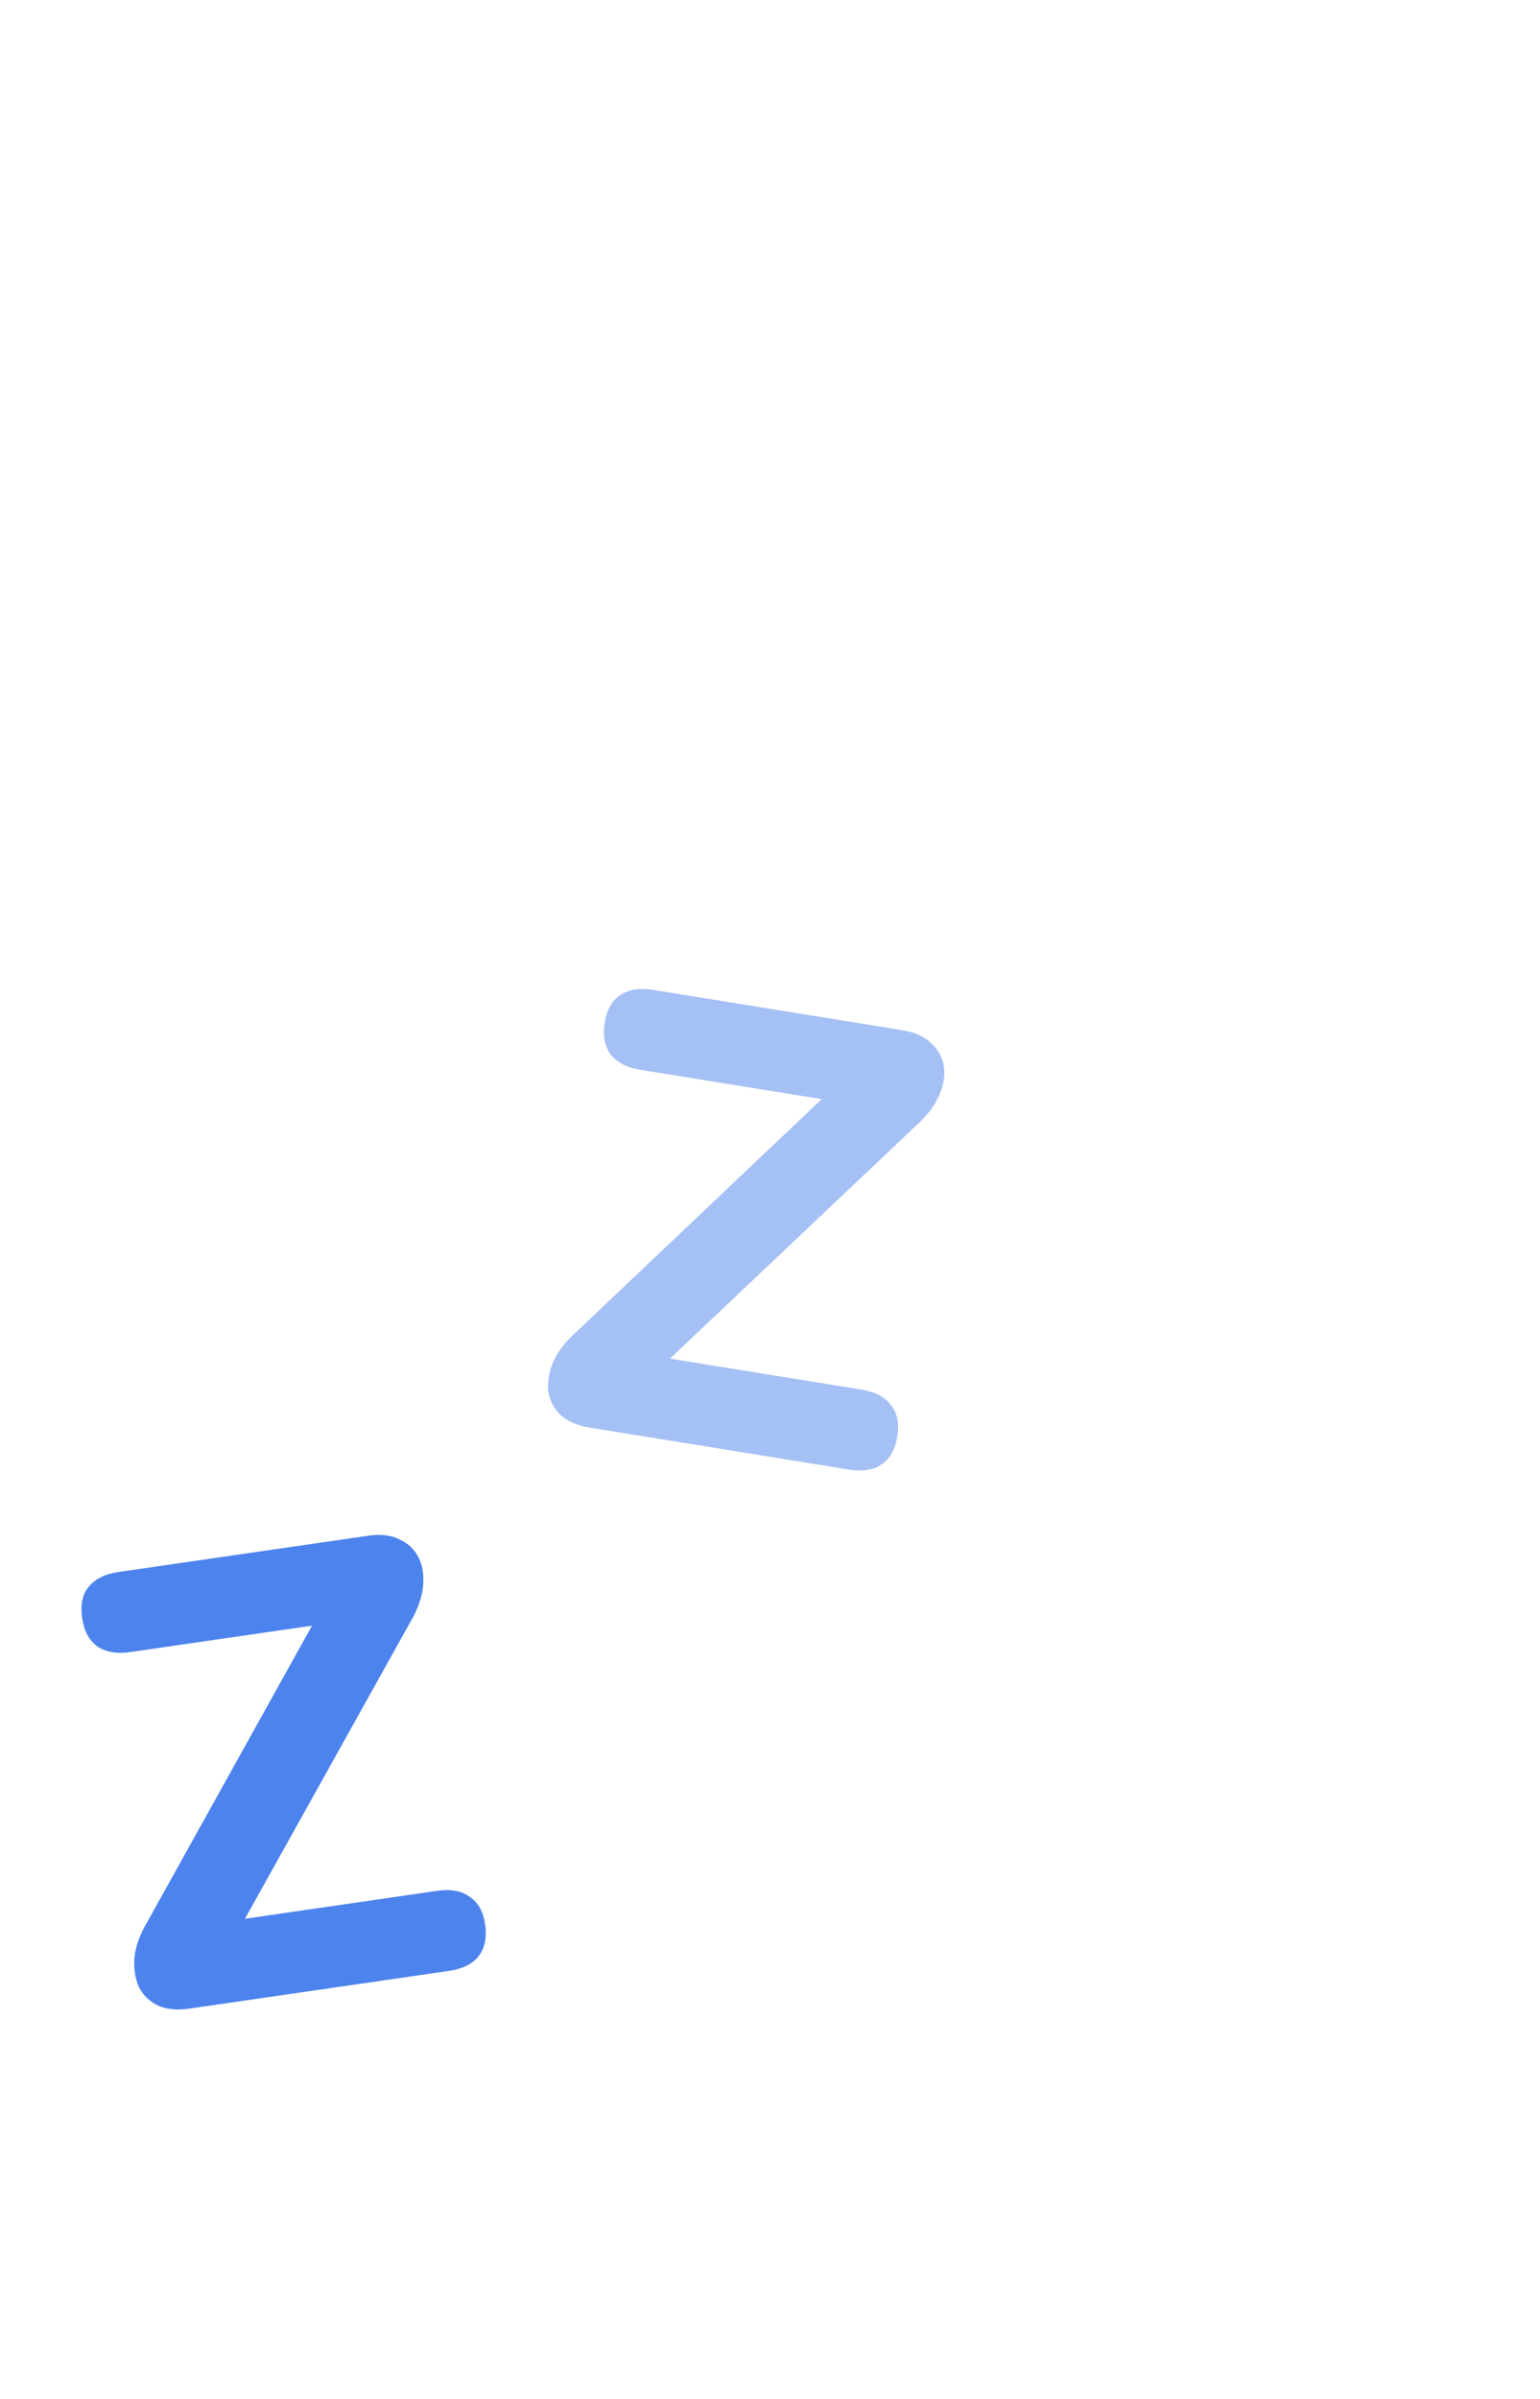 <svg width="79" height="123" viewBox="0 0 79 123" fill="none" xmlns="http://www.w3.org/2000/svg">
<path d="M9.719 102.973C9.083 103.065 8.544 103.013 8.104 102.817C7.661 102.6 7.333 102.279 7.12 101.855C6.925 101.407 6.851 100.897 6.898 100.327C6.966 99.754 7.183 99.159 7.549 98.543L16.93 81.68L17.147 83.176L6.676 84.696C5.976 84.797 5.409 84.695 4.974 84.39C4.561 84.082 4.307 83.599 4.212 82.941C4.116 82.283 4.224 81.758 4.536 81.367C4.865 80.951 5.38 80.692 6.08 80.59L18.875 78.733C19.532 78.637 20.072 78.7 20.494 78.92C20.934 79.116 21.261 79.426 21.474 79.85C21.687 80.274 21.761 80.784 21.696 81.378C21.628 81.951 21.41 82.546 21.045 83.162L11.659 99.994L11.447 98.53L22.427 96.936C23.127 96.834 23.684 96.938 24.097 97.246C24.528 97.53 24.791 98.001 24.887 98.659C24.985 99.338 24.87 99.885 24.54 100.301C24.229 100.693 23.723 100.94 23.023 101.041L9.719 102.973Z" fill="#4D83EC"/>
<path opacity="0.5" d="M30.271 73.192C29.636 73.09 29.138 72.879 28.777 72.56C28.42 72.22 28.203 71.816 28.126 71.347C28.075 70.861 28.157 70.353 28.372 69.823C28.61 69.297 28.995 68.794 29.528 68.316L43.532 55.039L43.291 56.532L32.846 54.844C32.147 54.731 31.637 54.464 31.314 54.042C31.012 53.624 30.914 53.087 31.02 52.431C31.126 51.775 31.387 51.307 31.801 51.026C32.24 50.728 32.809 50.635 33.508 50.748L46.27 52.811C46.927 52.917 47.423 53.138 47.759 53.475C48.12 53.794 48.339 54.187 48.416 54.656C48.492 55.124 48.41 55.632 48.169 56.18C47.932 56.706 47.547 57.209 47.014 57.687L33.015 70.932L33.251 69.471L44.204 71.241C44.903 71.354 45.403 71.62 45.704 72.038C46.031 72.438 46.141 72.966 46.035 73.622C45.925 74.299 45.651 74.787 45.212 75.085C44.797 75.366 44.241 75.45 43.542 75.337L30.271 73.192Z" fill="#4D83EC"/>
</svg>
